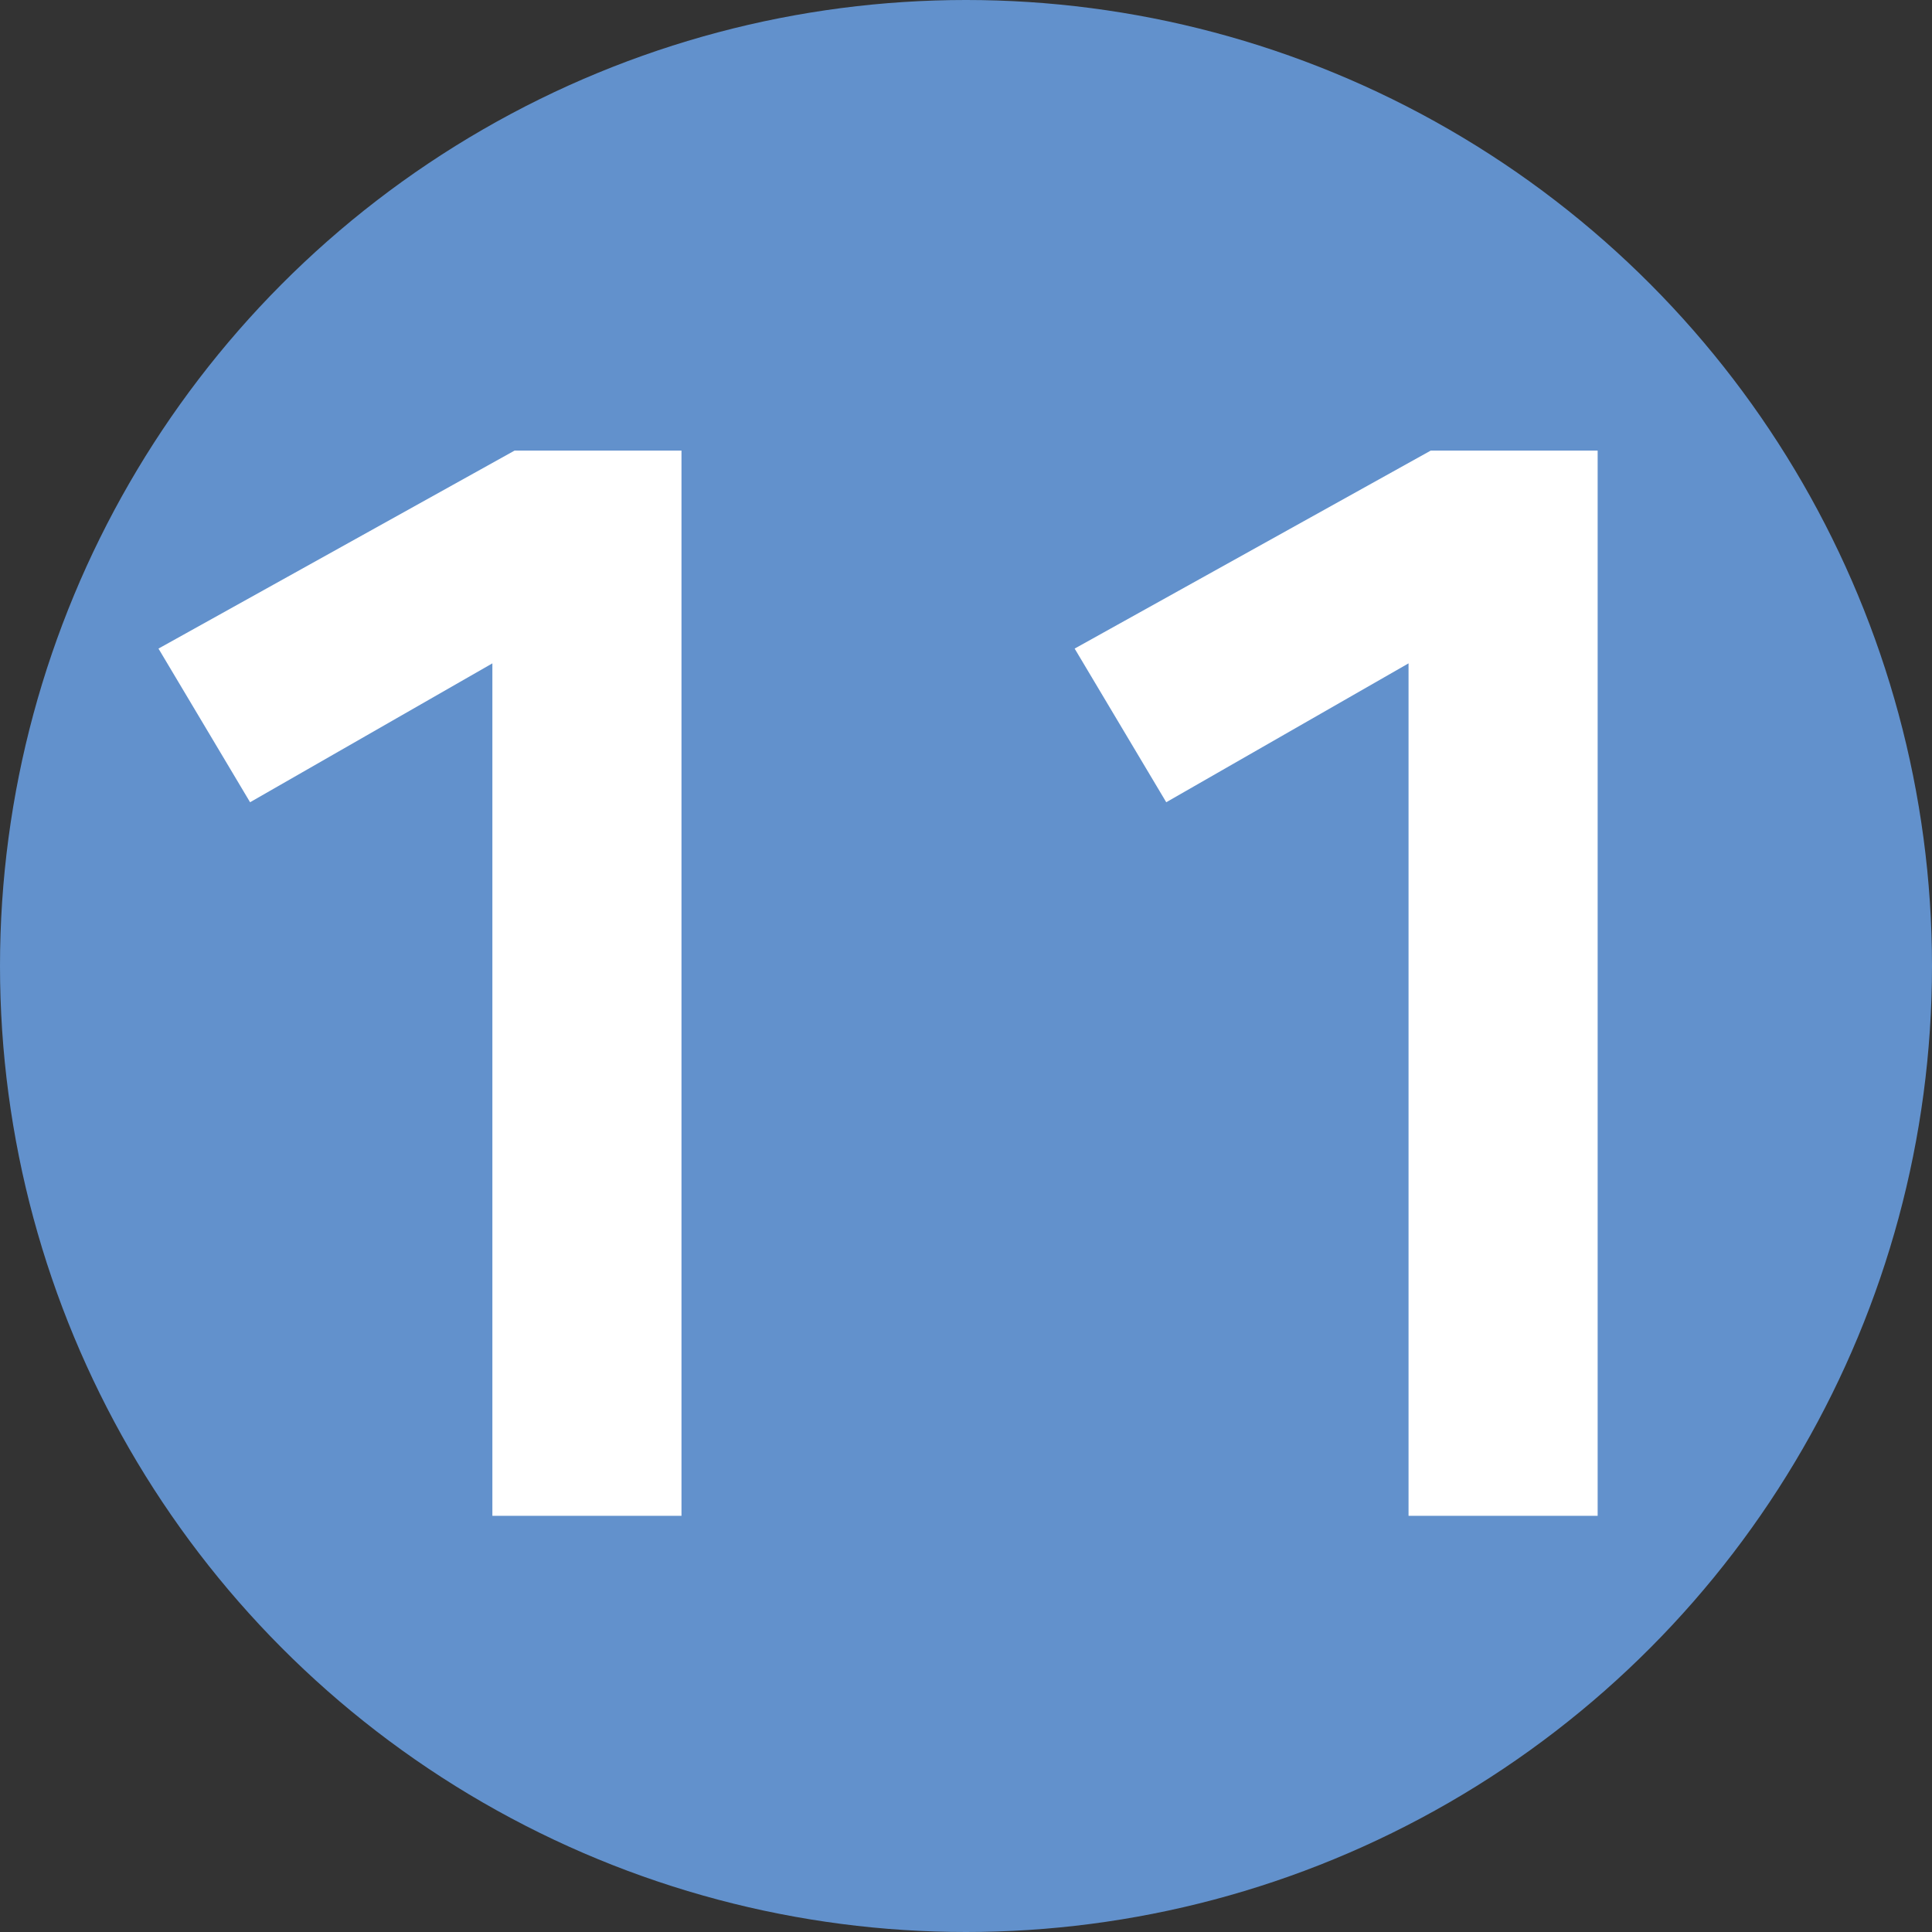 <svg width="34" height="34" viewBox="0 0 34 34" fill="none" xmlns="http://www.w3.org/2000/svg">
<rect x="0" y="0" width="34" height="34" fill="#333333" stroke="none"/>
<circle cx="17" cy="17" r="17" fill="#6291CC"/>
<path d="M11.993 26.676H8.665V11.674L4.401 14.118L2.789 11.414L9.055 7.93H11.993V26.676ZM28.116 26.676H24.788V11.674L20.524 14.118L18.912 11.414L25.178 7.93H28.116V26.676Z" fill="white"/>
</svg>
